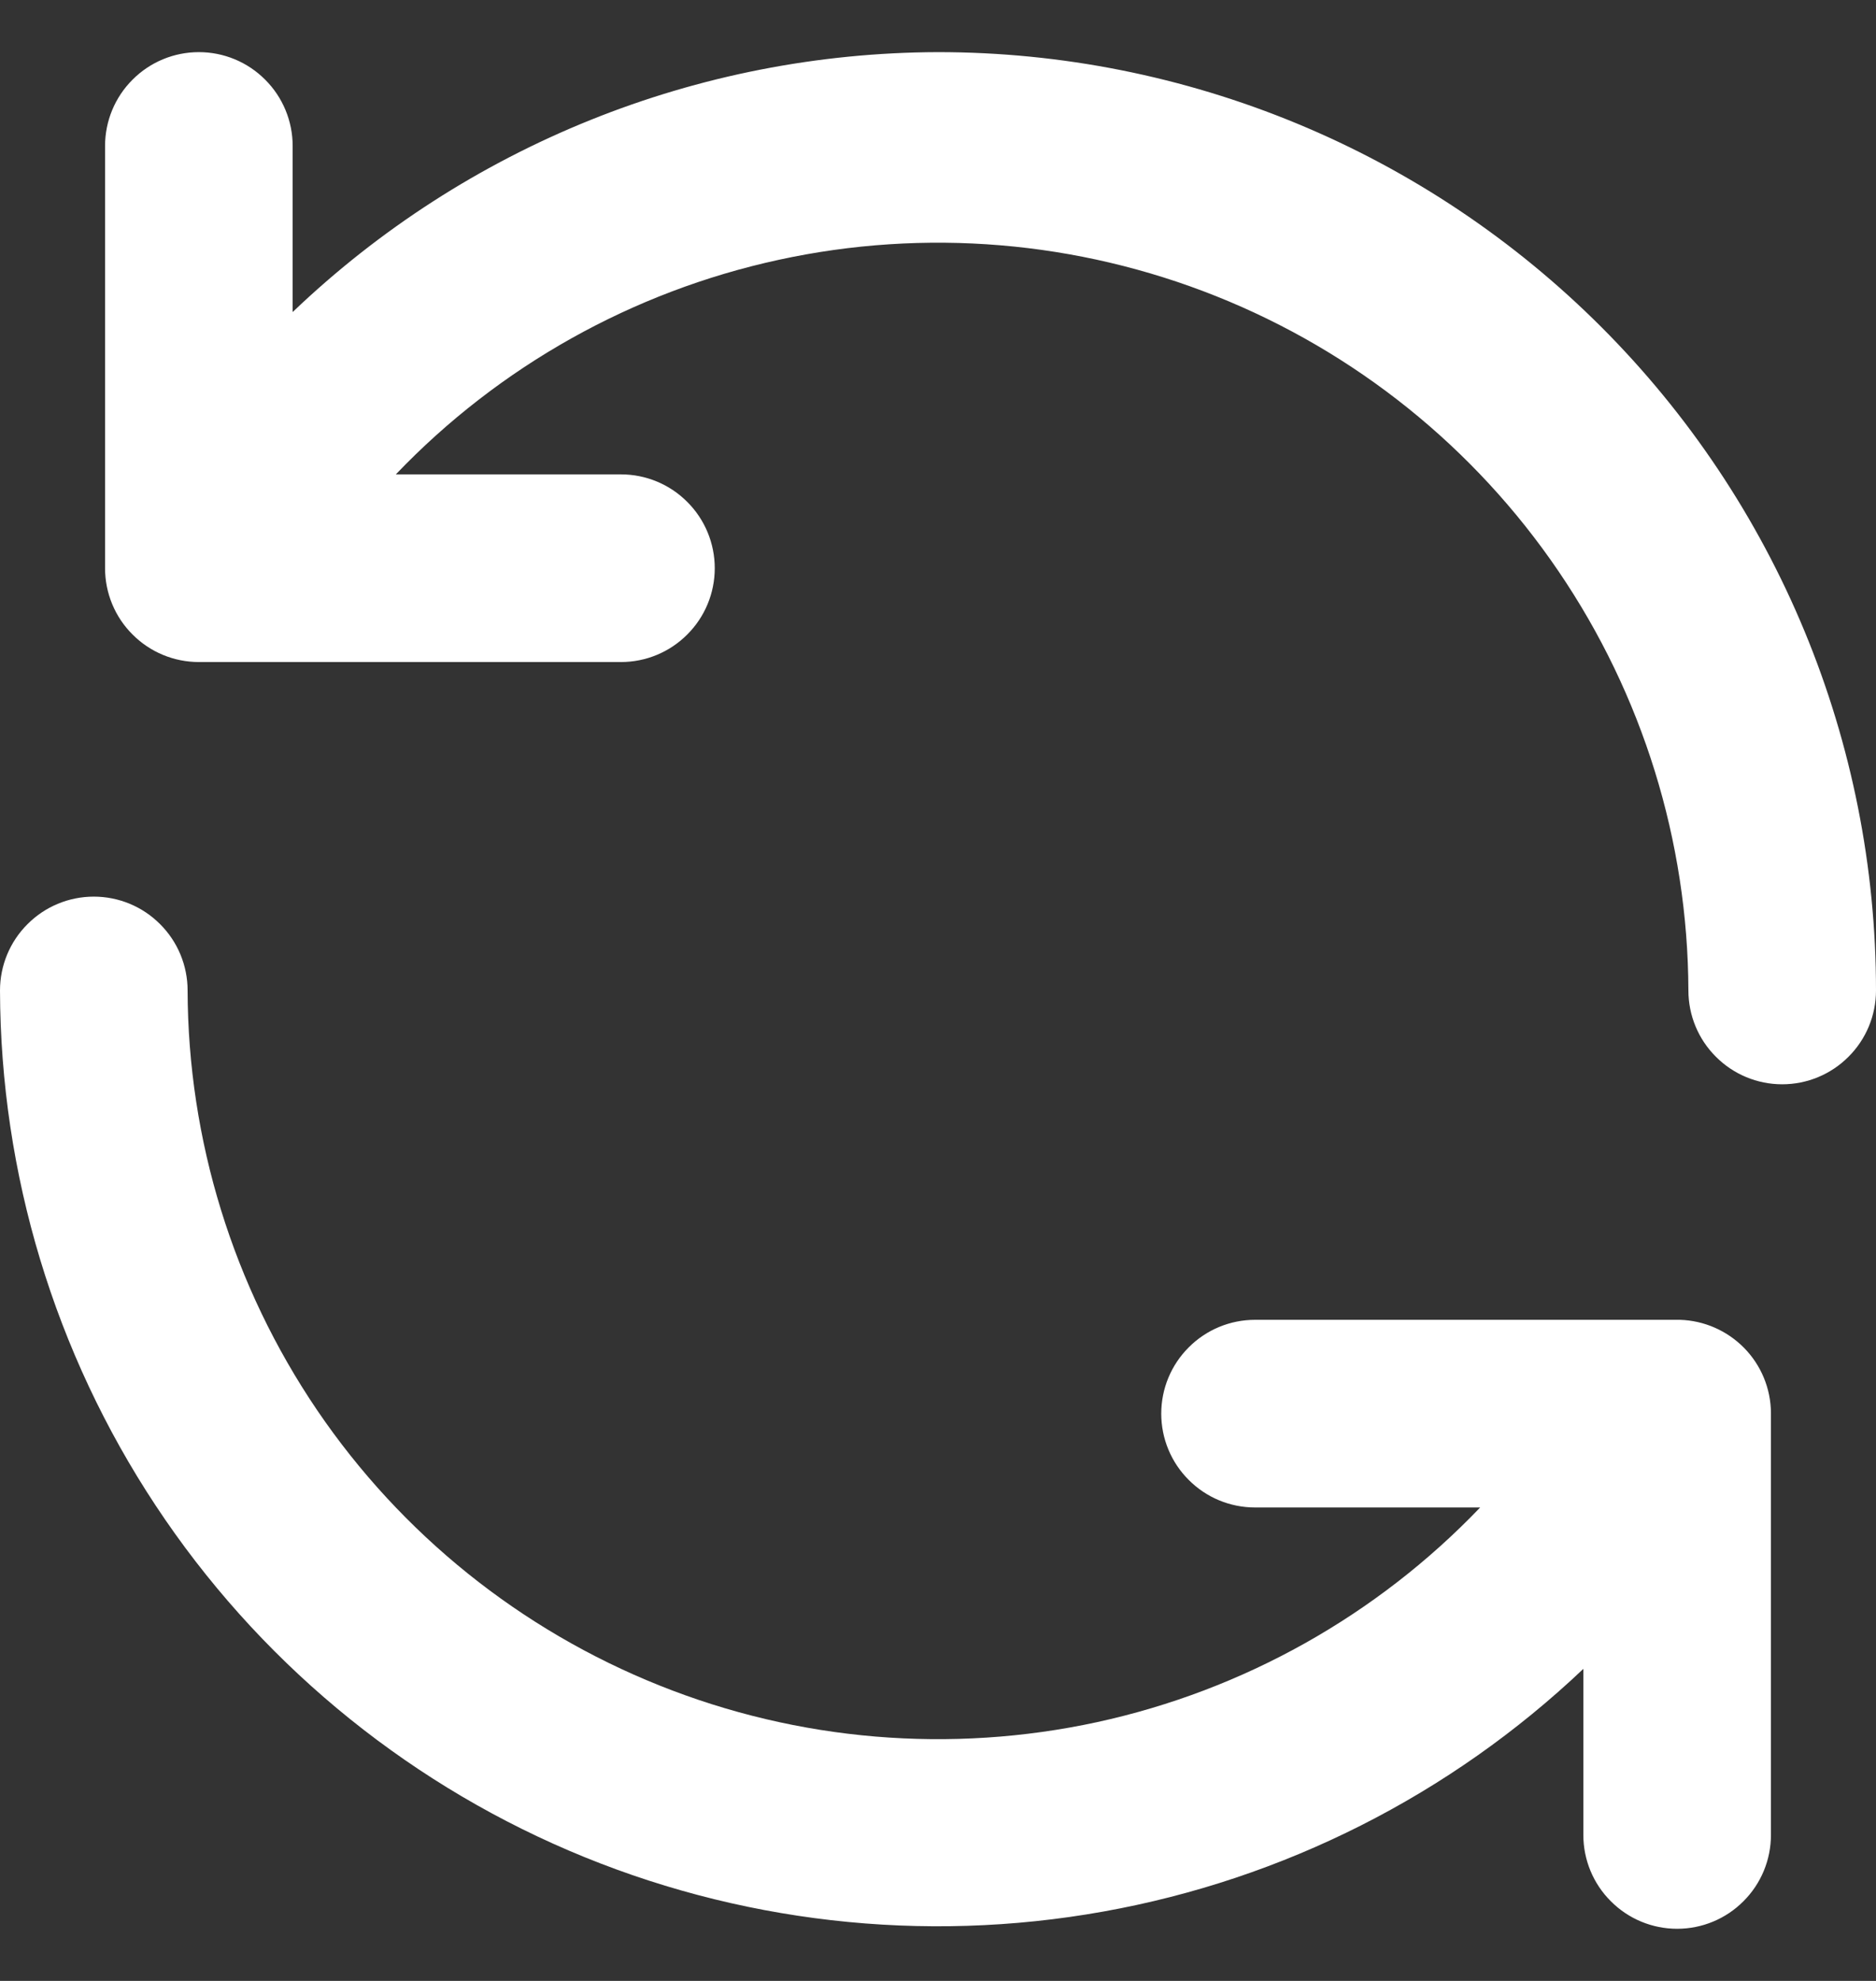 <svg width="18" height="19" viewBox="0 0 18 19" fill="none" xmlns="http://www.w3.org/2000/svg">
<rect x="0" y="0" width="18" height="19" fill="#333333" stroke="none"/>
<path d="M16.119 12.659H12.042C11.803 12.659 11.574 12.754 11.406 12.923C11.237 13.091 11.142 13.32 11.142 13.559C11.142 13.798 11.237 14.027 11.406 14.195C11.574 14.364 11.803 14.459 12.042 14.459H14.202C13.209 15.496 11.929 16.213 10.526 16.518C9.122 16.822 7.66 16.7 6.327 16.166C4.994 15.633 3.85 14.714 3.043 13.526C2.237 12.338 1.804 10.936 1.8 9.5C1.8 9.261 1.705 9.032 1.536 8.864C1.368 8.695 1.139 8.6 0.9 8.6C0.661 8.6 0.432 8.695 0.264 8.864C0.095 9.032 0 9.261 0 9.5C0.005 11.258 0.524 12.975 1.494 14.441C2.463 15.907 3.841 17.057 5.456 17.749C7.072 18.441 8.855 18.645 10.585 18.335C12.315 18.026 13.917 17.216 15.192 16.007V17.6C15.192 17.839 15.287 18.068 15.456 18.236C15.624 18.405 15.853 18.5 16.092 18.5C16.331 18.5 16.56 18.405 16.728 18.236C16.897 18.068 16.992 17.839 16.992 17.6V13.55C16.99 13.318 16.898 13.095 16.735 12.929C16.572 12.763 16.351 12.666 16.119 12.659ZM9 0.5C6.693 0.507 4.476 1.399 2.808 2.993V1.4C2.808 1.161 2.713 0.932 2.544 0.764C2.376 0.595 2.147 0.5 1.908 0.5C1.669 0.5 1.44 0.595 1.272 0.764C1.103 0.932 1.008 1.161 1.008 1.4V5.45C1.008 5.689 1.103 5.918 1.272 6.086C1.44 6.255 1.669 6.35 1.908 6.35H5.958C6.197 6.35 6.426 6.255 6.594 6.086C6.763 5.918 6.858 5.689 6.858 5.45C6.858 5.211 6.763 4.982 6.594 4.814C6.426 4.645 6.197 4.55 5.958 4.55H3.798C4.79 3.513 6.07 2.796 7.472 2.492C8.875 2.187 10.336 2.309 11.669 2.841C13.002 3.373 14.146 4.291 14.953 5.478C15.76 6.664 16.195 8.065 16.2 9.5C16.2 9.739 16.295 9.968 16.464 10.136C16.632 10.305 16.861 10.4 17.1 10.4C17.339 10.4 17.568 10.305 17.736 10.136C17.905 9.968 18 9.739 18 9.5C18 8.318 17.767 7.148 17.315 6.056C16.863 4.964 16.2 3.972 15.364 3.136C14.528 2.3 13.536 1.637 12.444 1.185C11.352 0.733 10.182 0.5 9 0.5Z" fill="white"/>
</svg>
